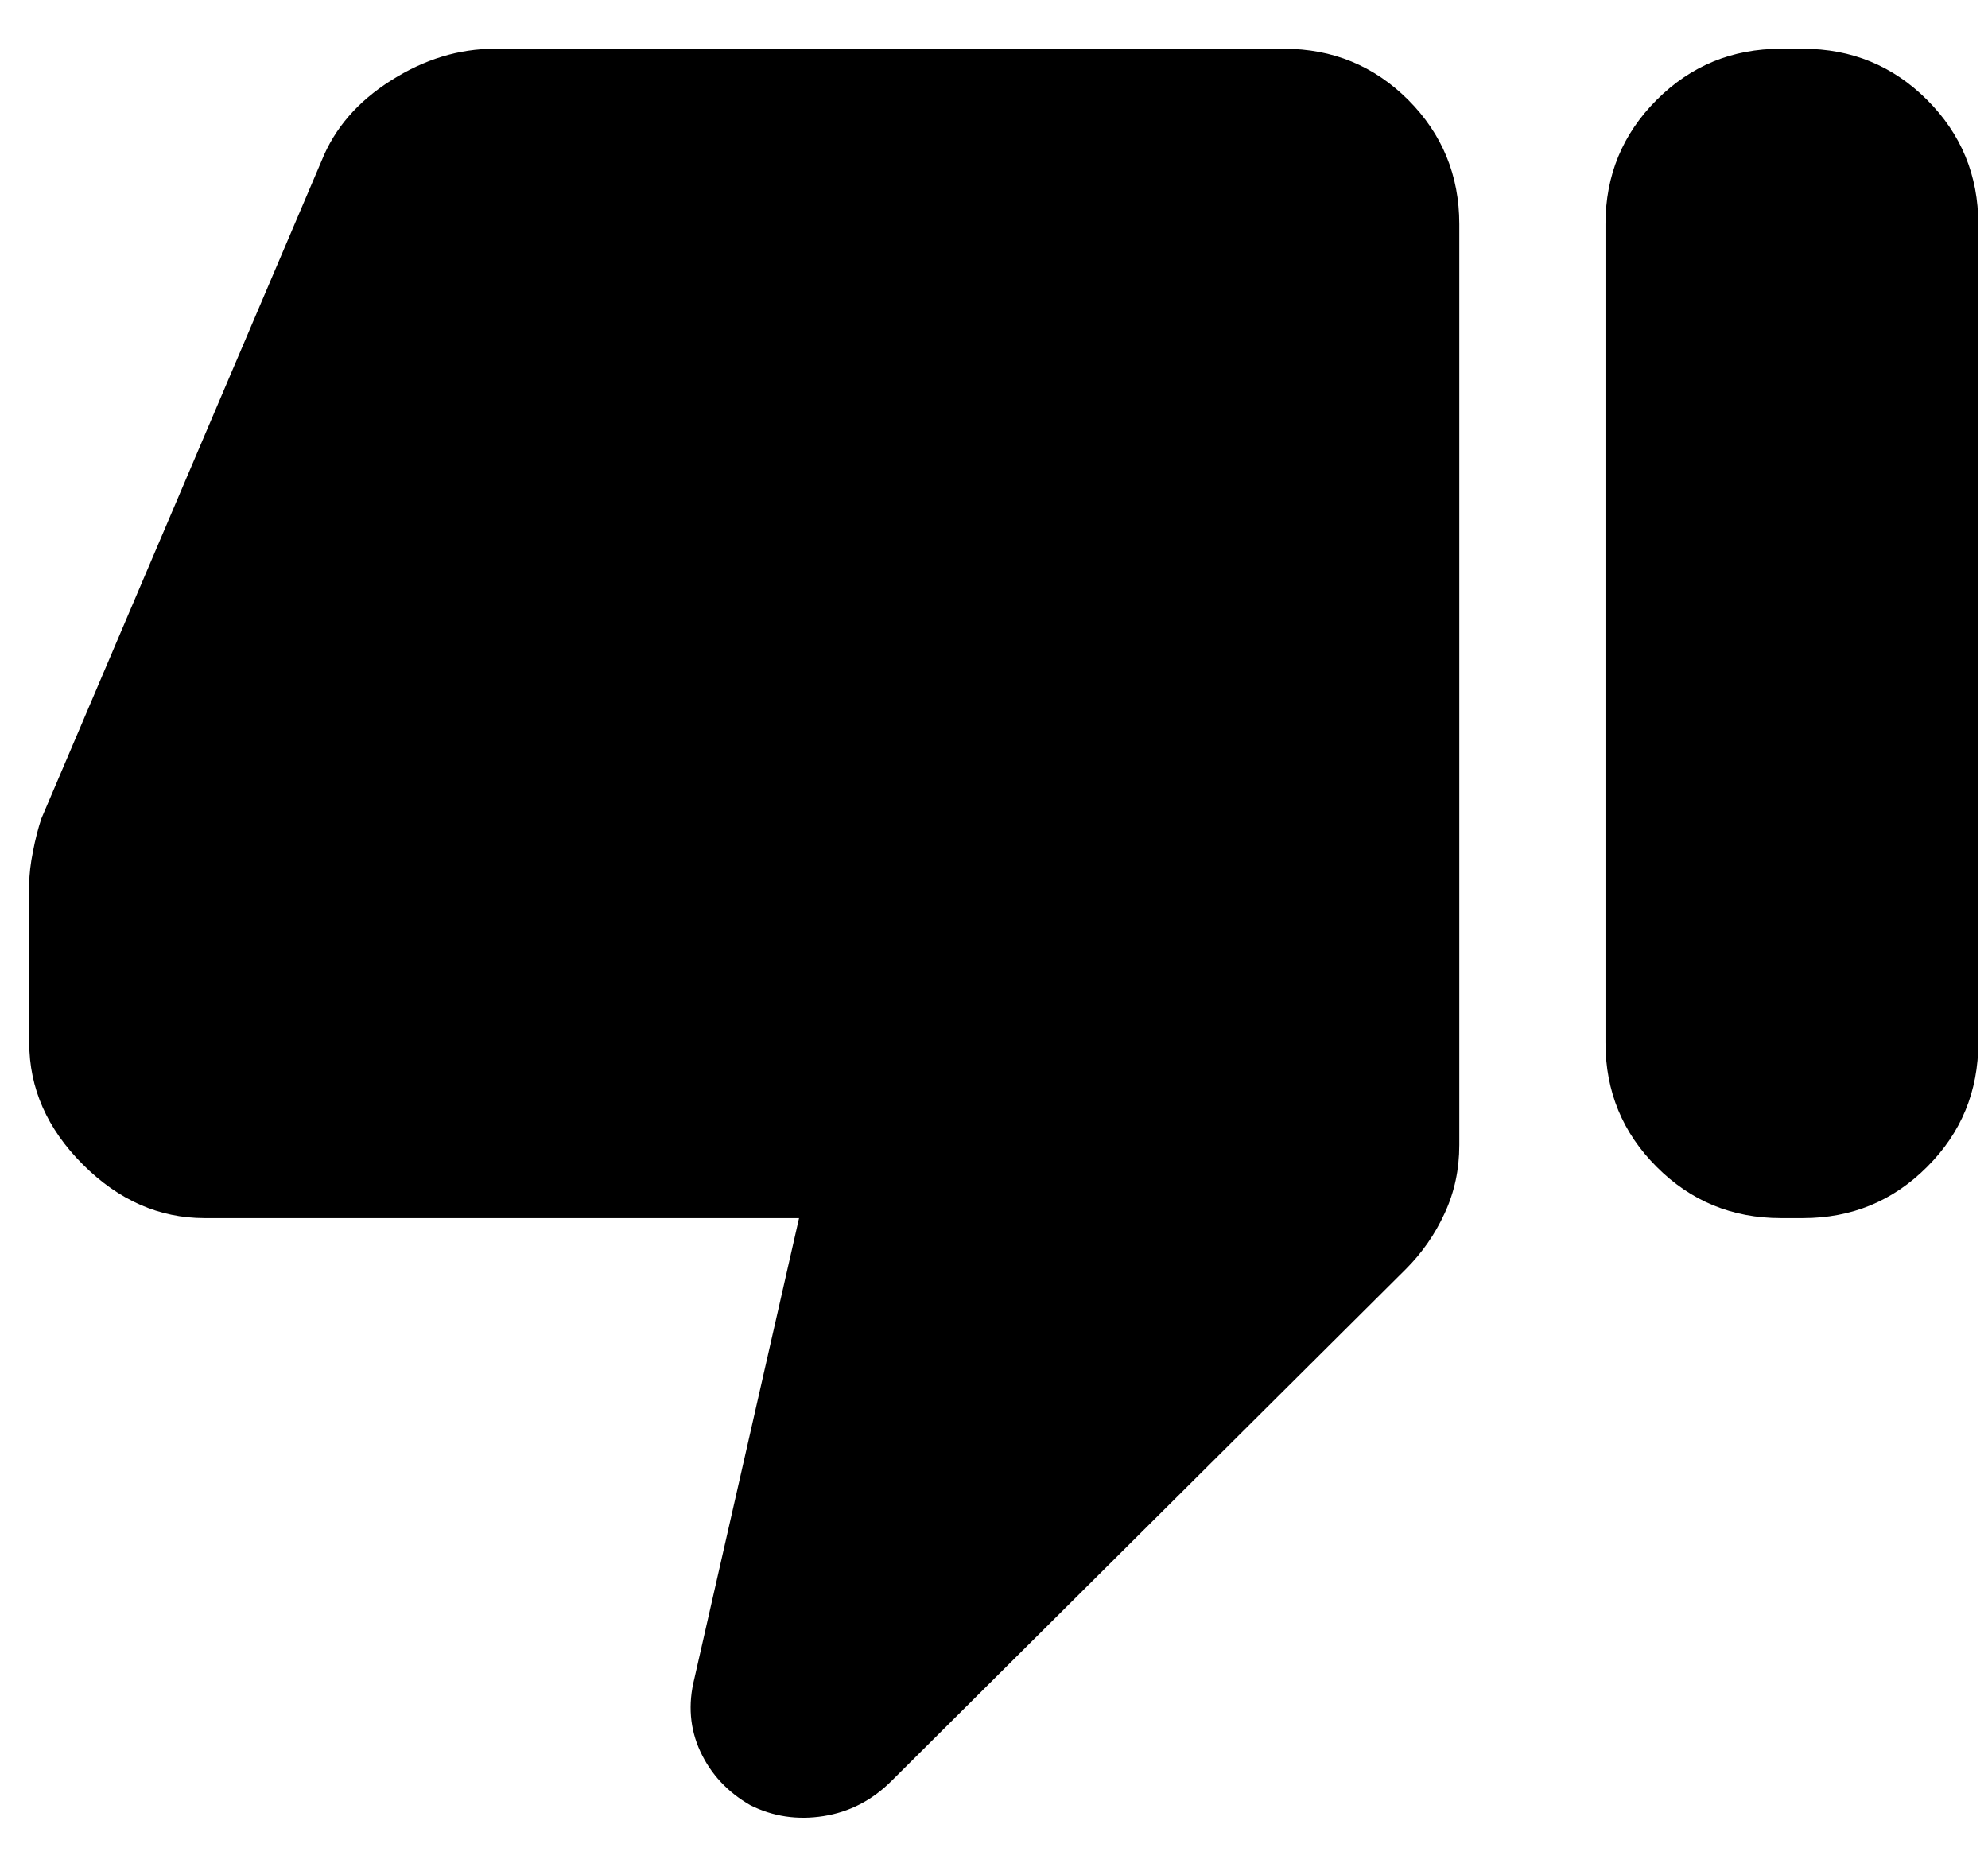 <svg width="17" height="16" viewBox="0 0 17 16" fill="none" xmlns="http://www.w3.org/2000/svg">
<path d="M1.75 10.417C1.361 10.417 1.014 10.264 0.708 9.958C0.403 9.653 0.25 9.306 0.25 8.917V7.563C0.25 7.479 0.261 7.385 0.282 7.281C0.302 7.177 0.326 7.083 0.354 7L2.75 1.375C2.861 1.097 3.059 0.868 3.344 0.688C3.629 0.507 3.924 0.417 4.229 0.417H10.979C11.396 0.417 11.75 0.563 12.042 0.854C12.333 1.146 12.479 1.5 12.479 1.917V9.792C12.479 10 12.438 10.194 12.354 10.375C12.271 10.556 12.16 10.715 12.021 10.854L7.625 15.229C7.458 15.396 7.264 15.496 7.042 15.531C6.819 15.566 6.611 15.535 6.417 15.438C6.222 15.326 6.08 15.174 5.989 14.979C5.899 14.785 5.882 14.576 5.938 14.354L6.833 10.417H1.75ZM15.417 0.417C15.833 0.417 16.188 0.563 16.479 0.854C16.771 1.146 16.917 1.5 16.917 1.917V8.917C16.917 9.333 16.771 9.688 16.479 9.979C16.188 10.271 15.833 10.417 15.417 10.417H15.229C14.812 10.417 14.458 10.271 14.167 9.979C13.875 9.688 13.729 9.333 13.729 8.917V1.917C13.729 1.5 13.875 1.146 14.167 0.854C14.458 0.563 14.812 0.417 15.229 0.417H15.417Z" fill="currentColor"/>
</svg>
